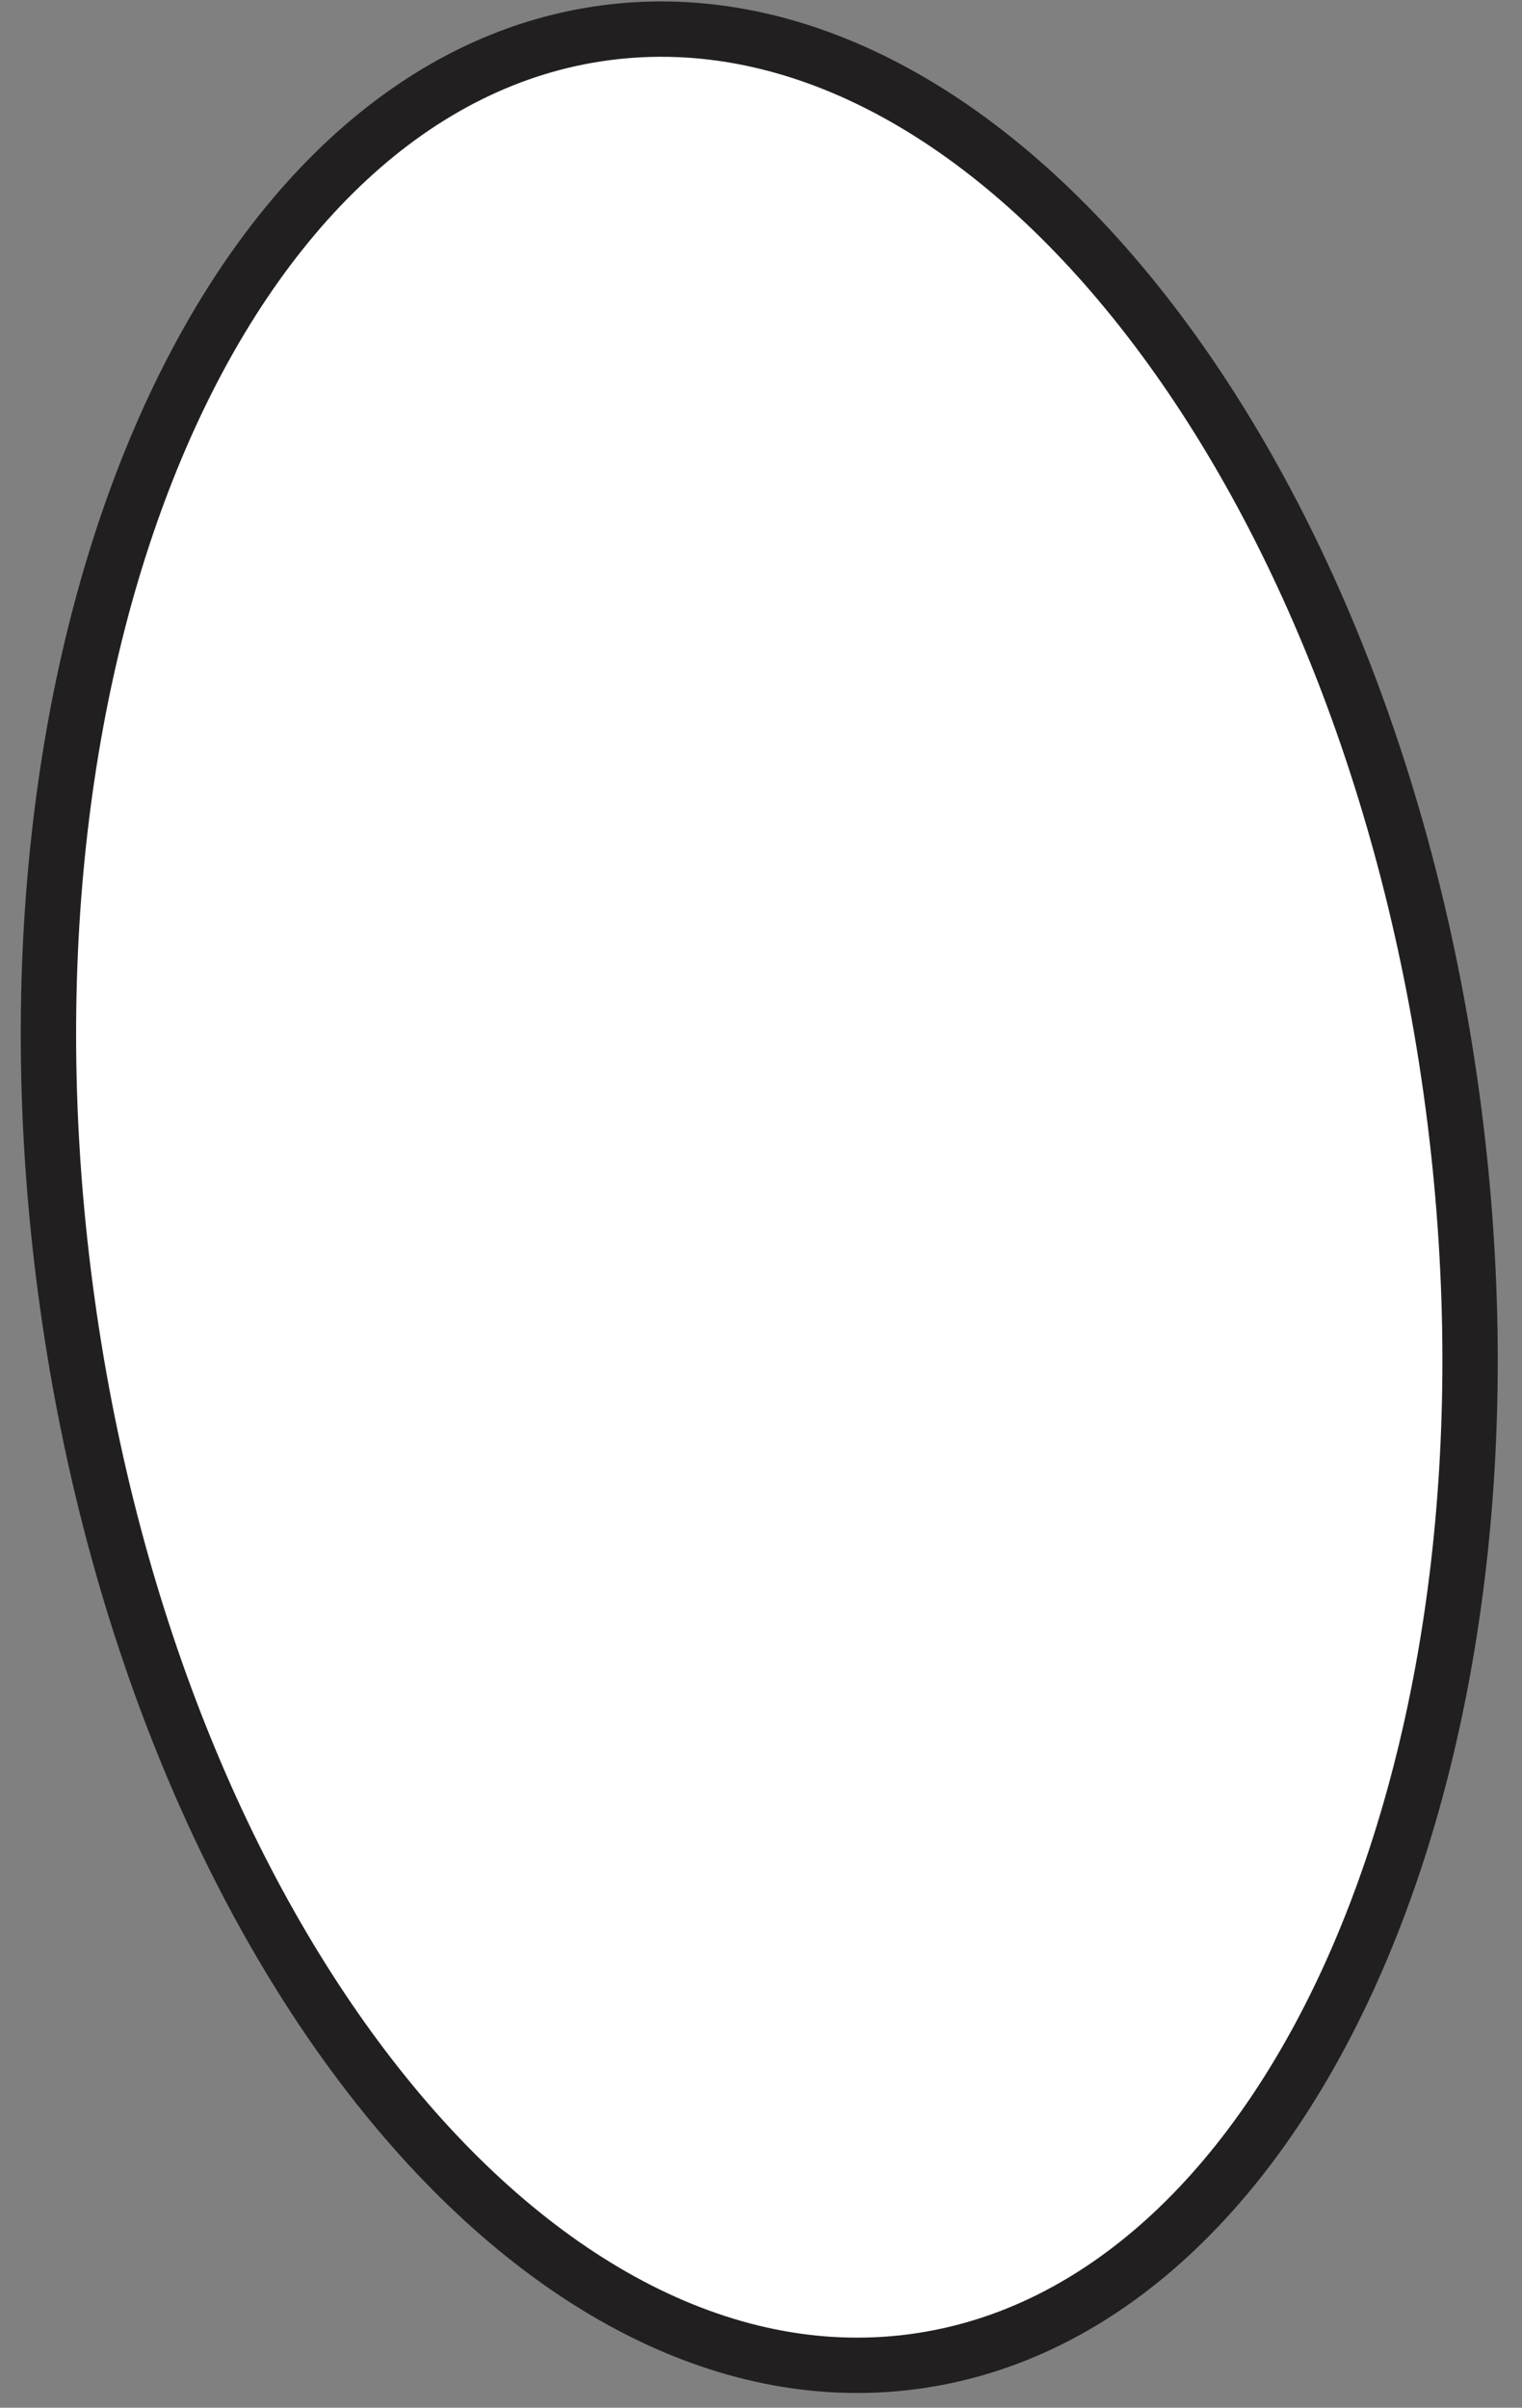 <svg width="55" height="87" viewBox="0 0 55 87" fill="none" xmlns="http://www.w3.org/2000/svg">
<rect x="0" y="0" width="55" height="87" fill="#808080" stroke="none"/>
<path d="M32.979 85.337C46.828 83.518 55.574 63.204 52.513 39.965C49.452 16.726 35.744 -0.637 21.895 1.183C8.046 3.002 -0.7 23.316 2.361 46.555C5.422 69.794 19.13 87.157 32.979 85.337Z" fill="white" stroke="#221F20" stroke-width="2" stroke-miterlimit="10"/>
</svg>
